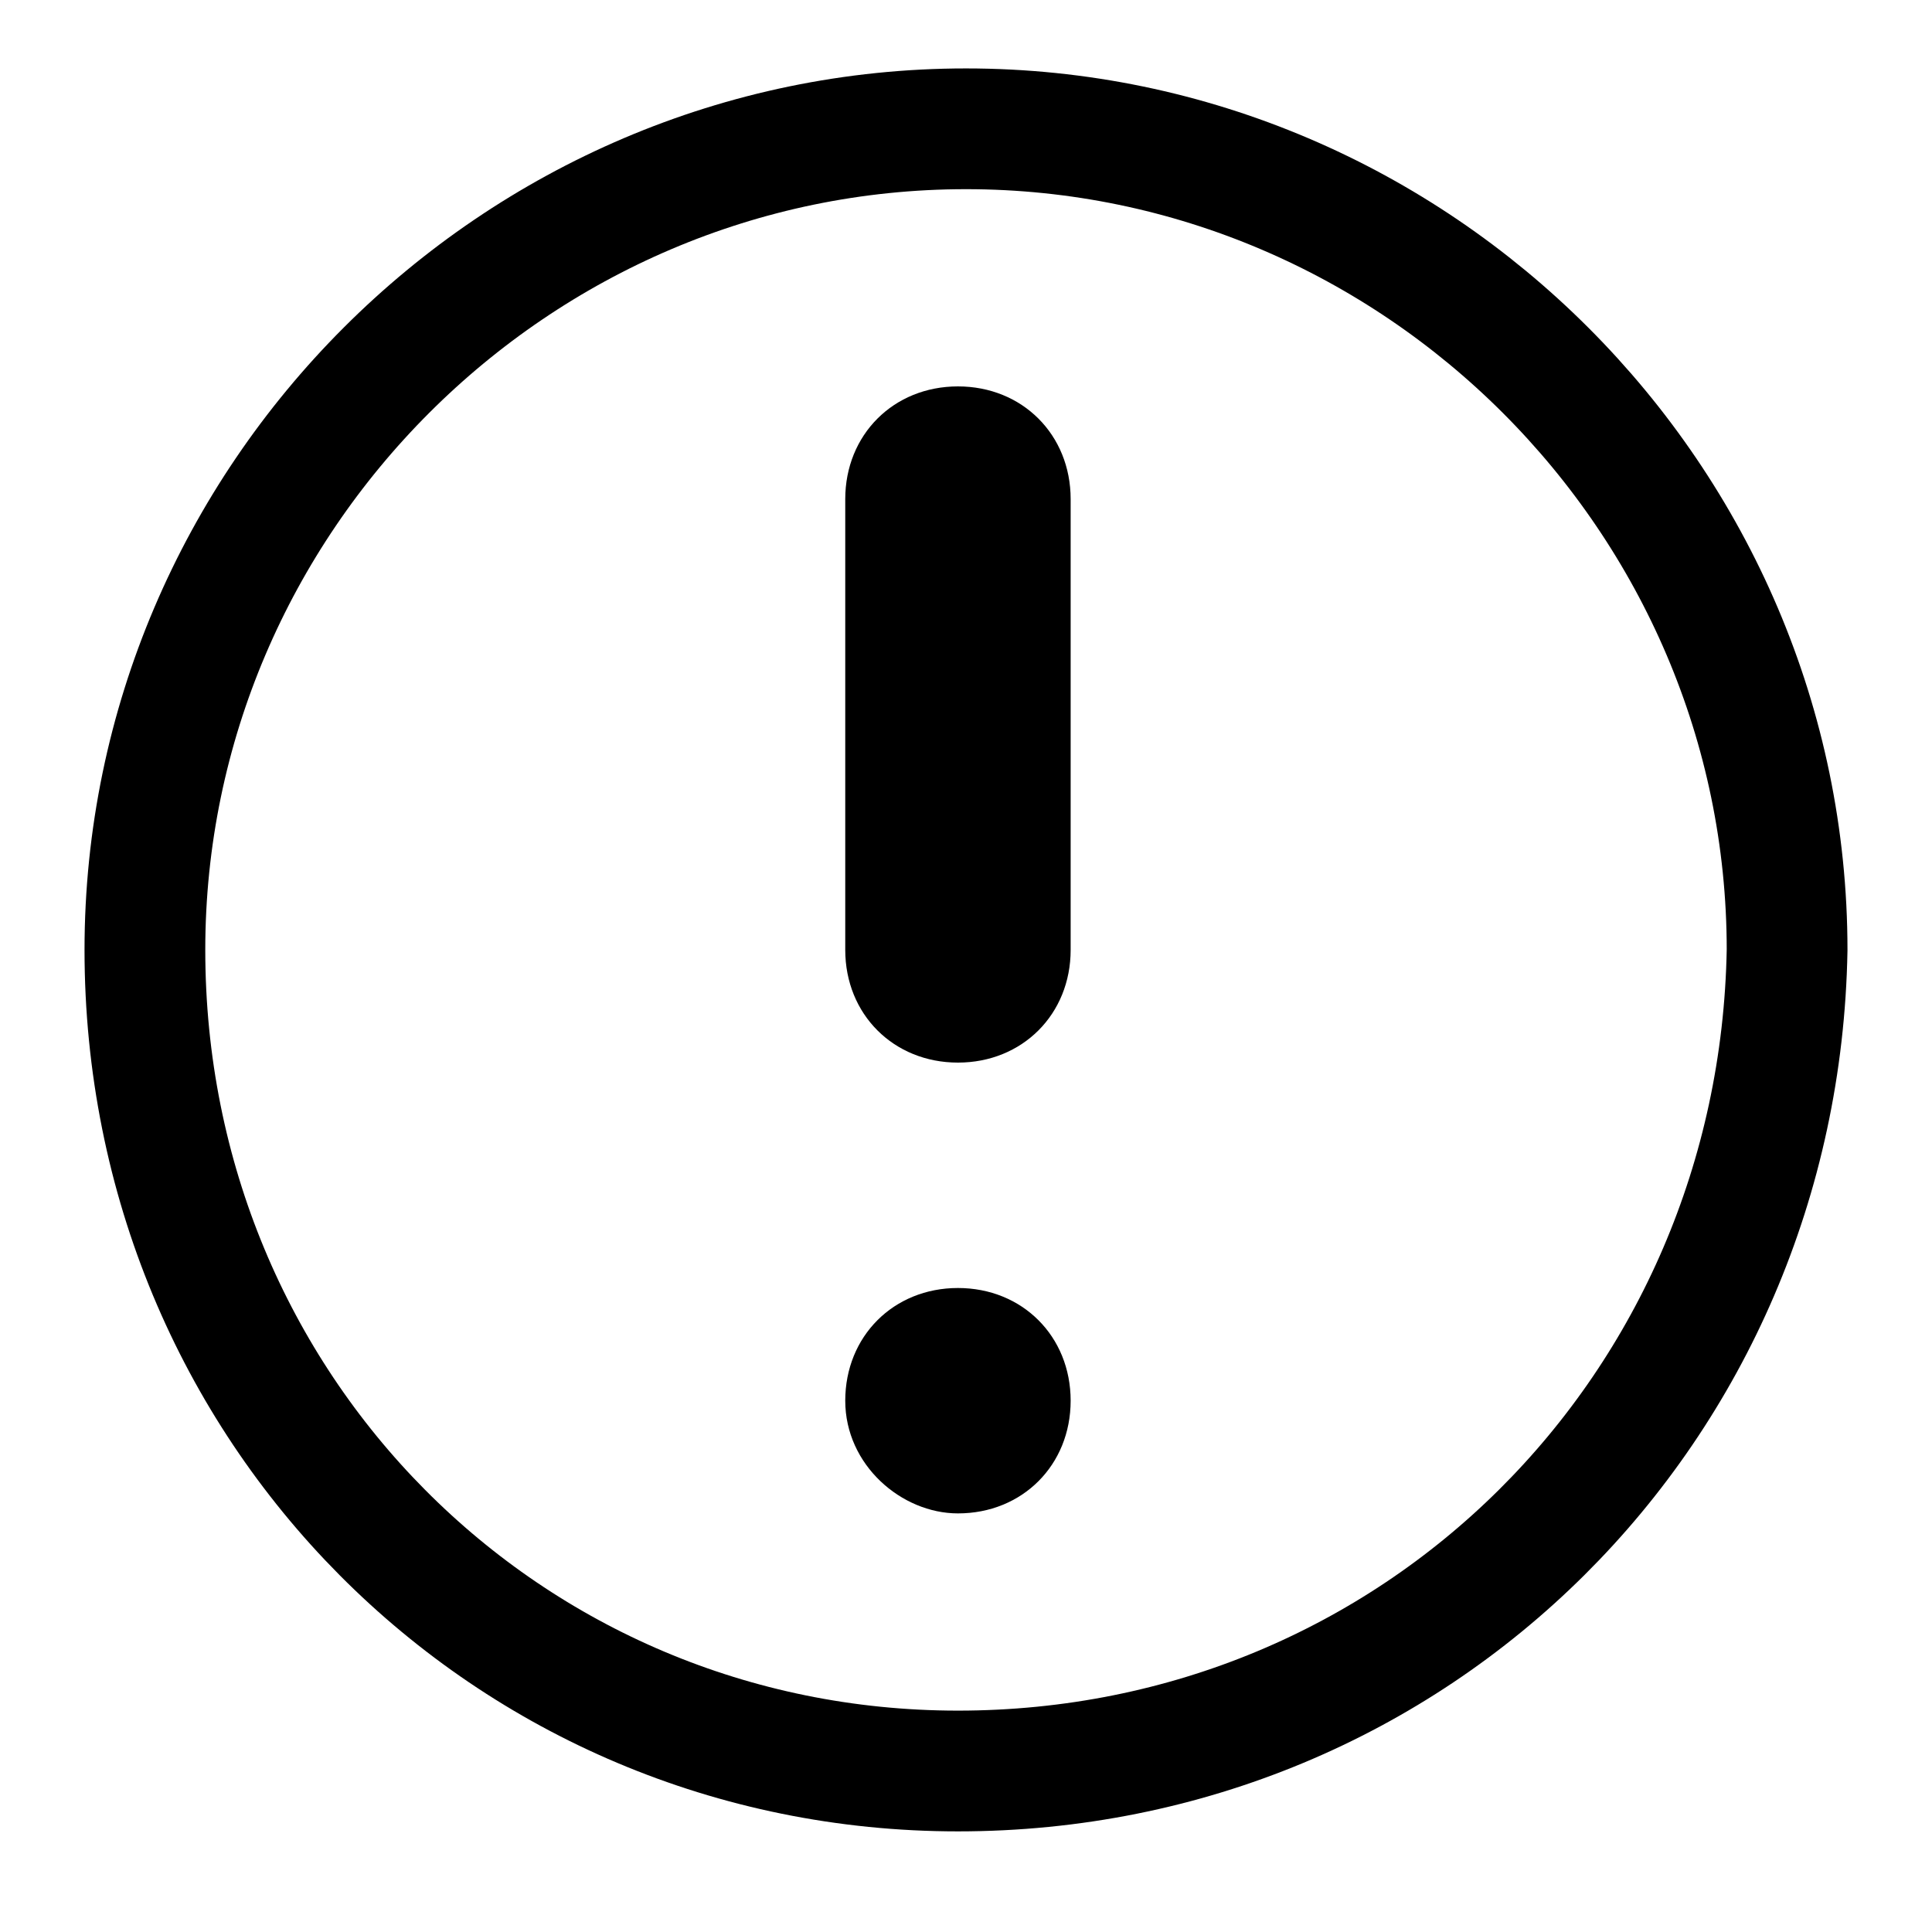 <svg viewBox="0 0 24 24" fill="none" xmlns="http://www.w3.org/2000/svg">
<path d="M10.5,17.4c0-0.8,0.6-1.4,1.4-1.4c0.8,0,1.4,0.6,1.4,1.4c0,0.8-0.6,1.4-1.4,1.4C11.2,18.8,10.5,18.2,10.5,17.4z" fill="currentColor" stroke-width="1.5" stroke-linecap="round" stroke-linejoin="round"/>
<path d="M10.5,6.2c0-0.8,0.6-1.4,1.4-1.4c0.8,0,1.4,0.6,1.4,1.4v5.6c0,0.8-0.6,1.4-1.4,1.4c-0.8,0-1.4-0.6-1.4-1.4V6.2z" fill="currentColor" stroke-width="1.5" stroke-linecap="round" stroke-linejoin="round"/>
<path d="M11.9,22C6.3,22,1.8,17.5,1.8,11.8c0-5.6,4.6-10.2,10.2-10.2c5.6,0,10.2,4.6,10.2,10.2 C22.1,17.5,17.6,22,11.9,22z" stroke="currentColor" stroke-width="1.5" stroke-linecap="round" stroke-linejoin="round"/>
</svg>

